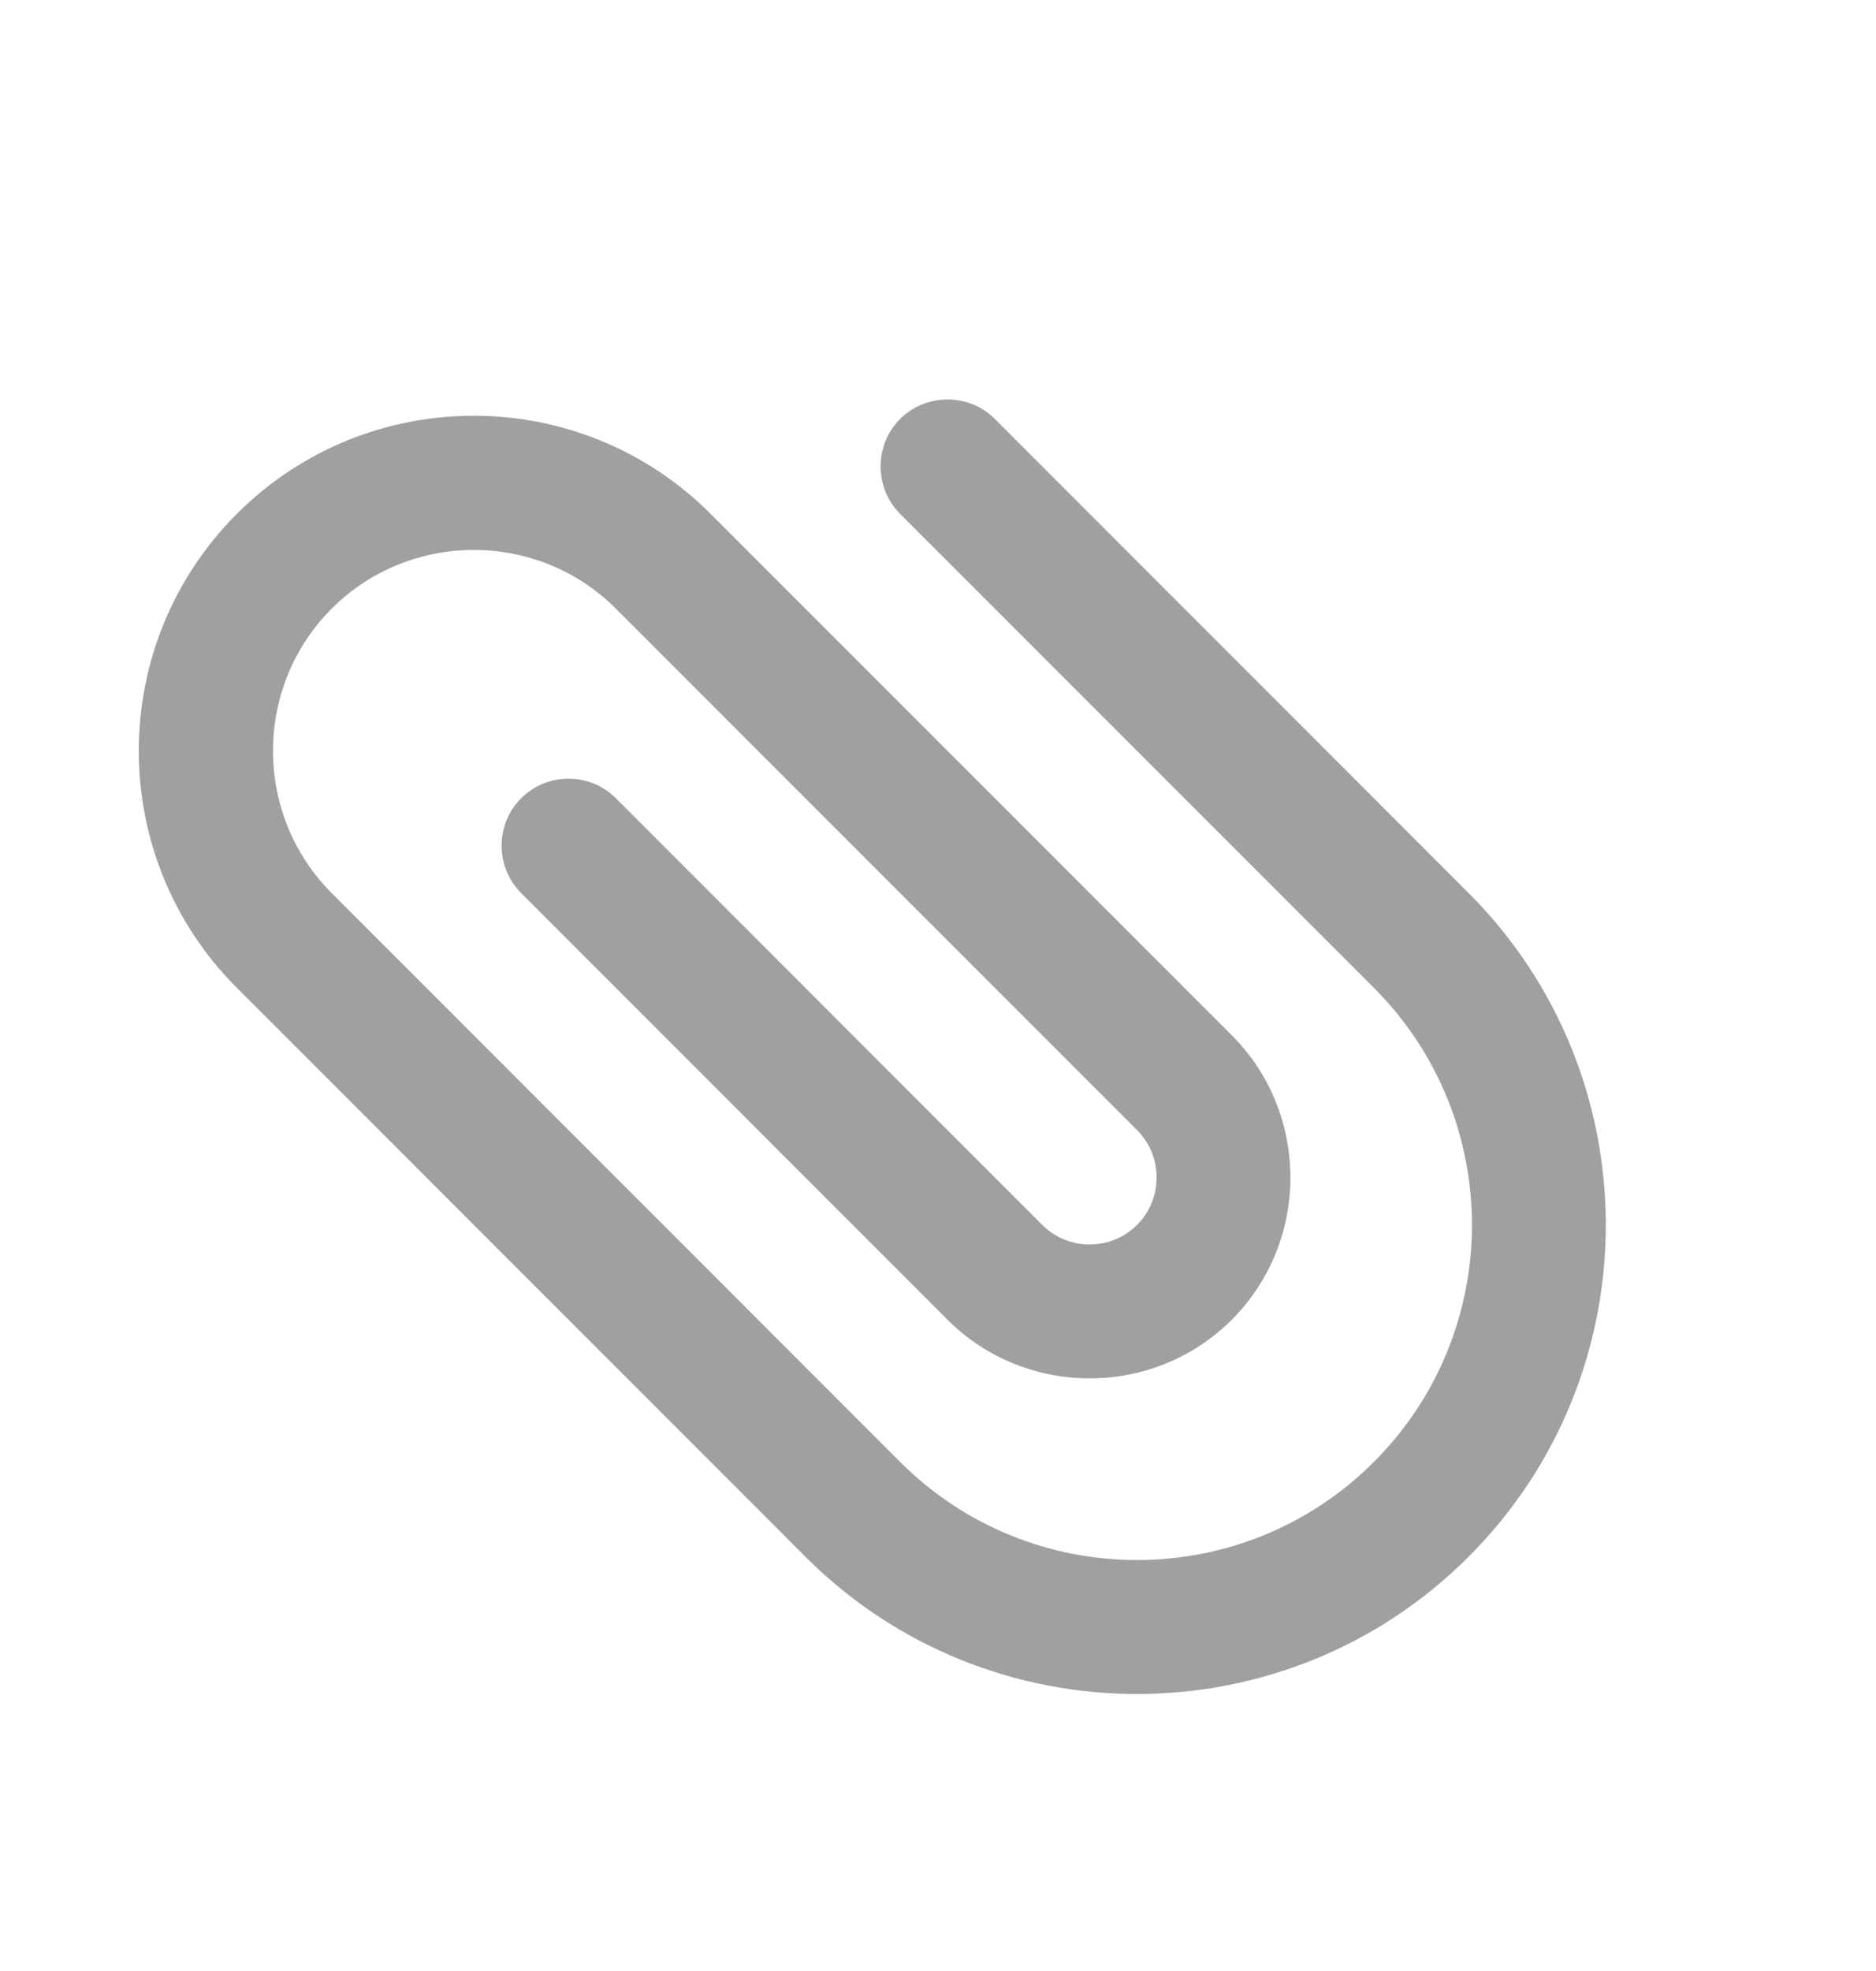 <svg width="20" height="21" viewBox="0 0 20 21" fill="none" xmlns="http://www.w3.org/2000/svg">
<g clip-path="url(#clip0_295_26651)">
<path d="M15.657 16.586C13.708 18.536 10.536 18.536 8.586 16.586L2.525 10.525C1.131 9.131 1.131 6.869 2.525 5.475C3.919 4.081 6.182 4.081 7.576 5.475L13.132 11.03C13.965 11.864 13.965 13.227 13.132 14.061C12.299 14.894 10.935 14.894 10.101 14.061L5.556 9.515C5.278 9.237 5.278 8.783 5.556 8.505C5.834 8.227 6.288 8.227 6.566 8.505L11.112 13.051C11.389 13.329 11.844 13.329 12.122 13.051C12.4 12.773 12.4 12.318 12.122 12.041L6.566 6.485C5.733 5.651 4.369 5.651 3.536 6.485C2.702 7.318 2.702 8.682 3.536 9.515L9.596 15.576C10.991 16.97 13.253 16.97 14.647 15.576C16.041 14.182 16.041 11.919 14.647 10.525L9.596 5.475C9.319 5.197 9.319 4.742 9.596 4.464C9.874 4.187 10.329 4.187 10.607 4.464L15.657 9.515C17.607 11.465 17.607 14.637 15.657 16.586Z" fill="#A0A0A0"/>
</g>
<defs>
<clipPath id="clip0_295_26651">
<rect width="10" height="17.143" fill="white" transform="translate(0 8) rotate(-45)"/>
</clipPath>
</defs>
</svg>
